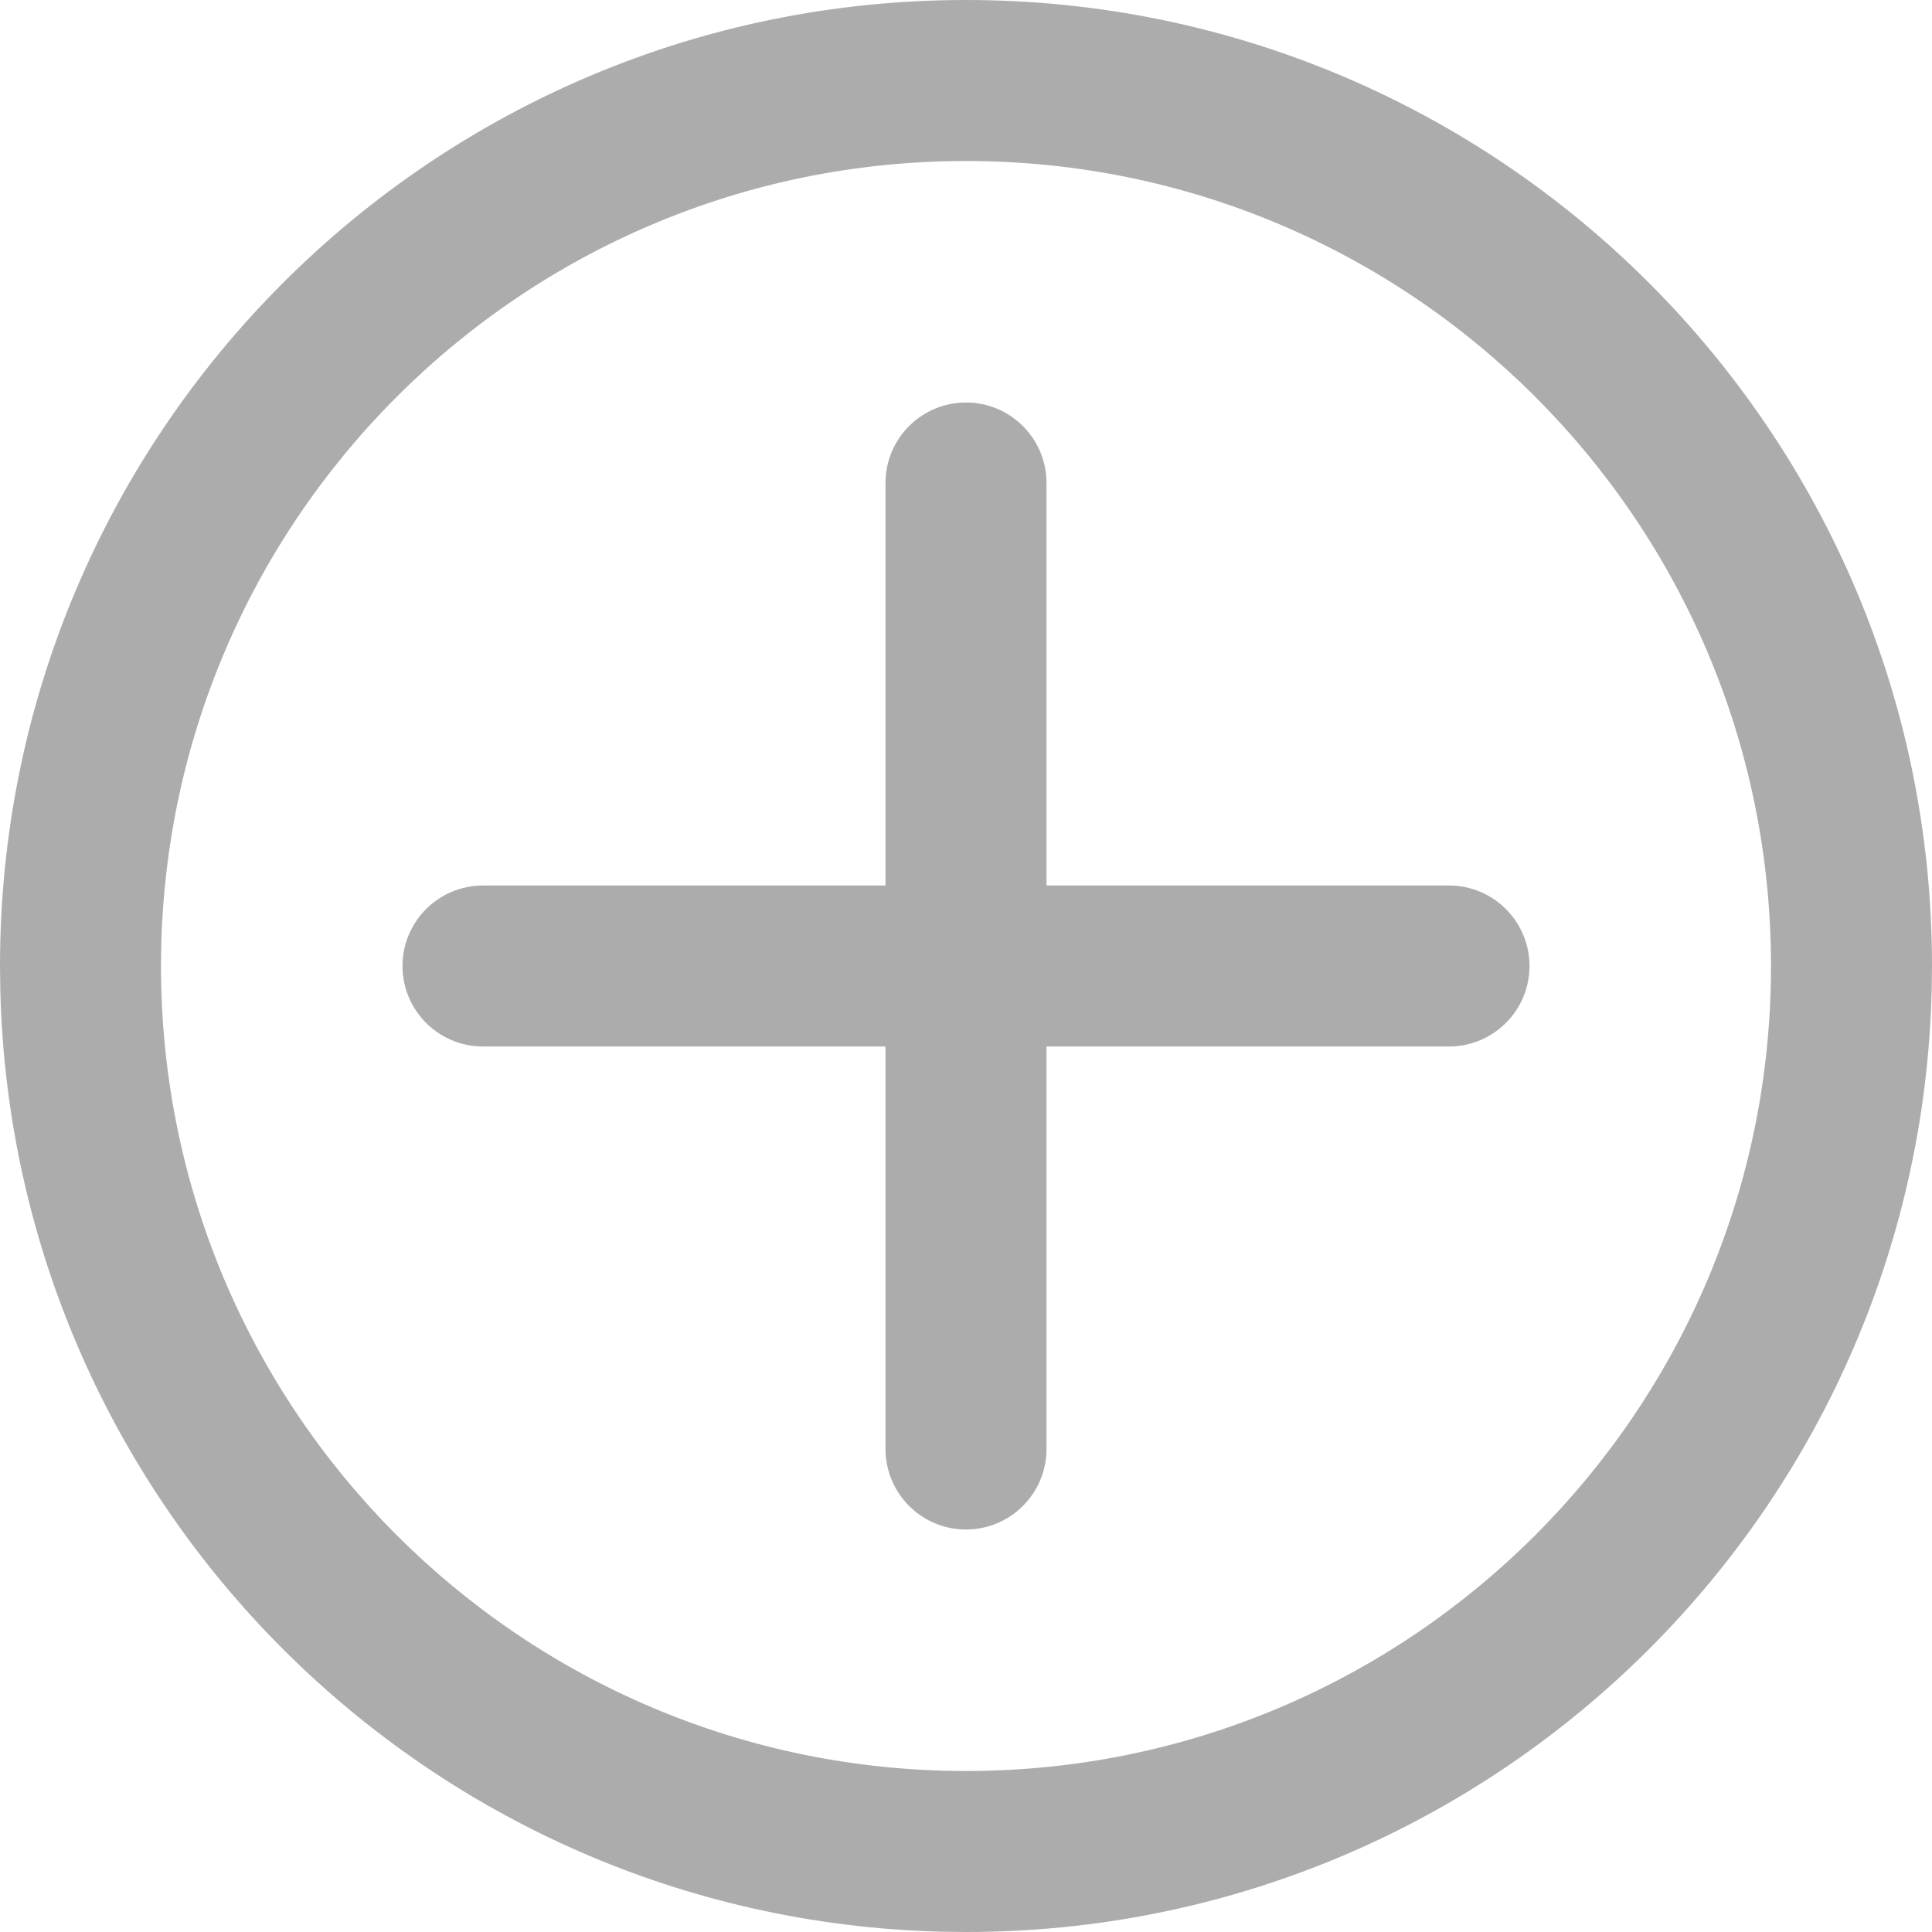 <svg xmlns="http://www.w3.org/2000/svg" viewBox="0 0 24 24" fill="none">
<path d="M12 0C18.627 0 24 5.373 24 12L23.996 12.31C23.832 18.794 18.524 24 12 24L11.69 23.996C5.309 23.834 0.165 18.691 0.004 12.31L0 12C2.06162e-06 5.373 5.373 0 12 0ZM12 2C6.477 2 2 6.477 2 12C2 17.523 6.477 22 12 22C17.523 22 22 17.523 22 12C22 6.477 17.523 2 12 2ZM12 5C12.552 5 13 5.448 13 6V11H18C18.552 11 19 11.448 19 12C19 12.552 18.552 13 18 13H13V18C13 18.552 12.552 19 12 19C11.448 19 11 18.552 11 18V13H6C5.448 13 5 12.552 5 12C5 11.448 5.448 11 6 11H11V6C11 5.448 11.448 5 12 5Z" fill="#ACACAC"/>
</svg>